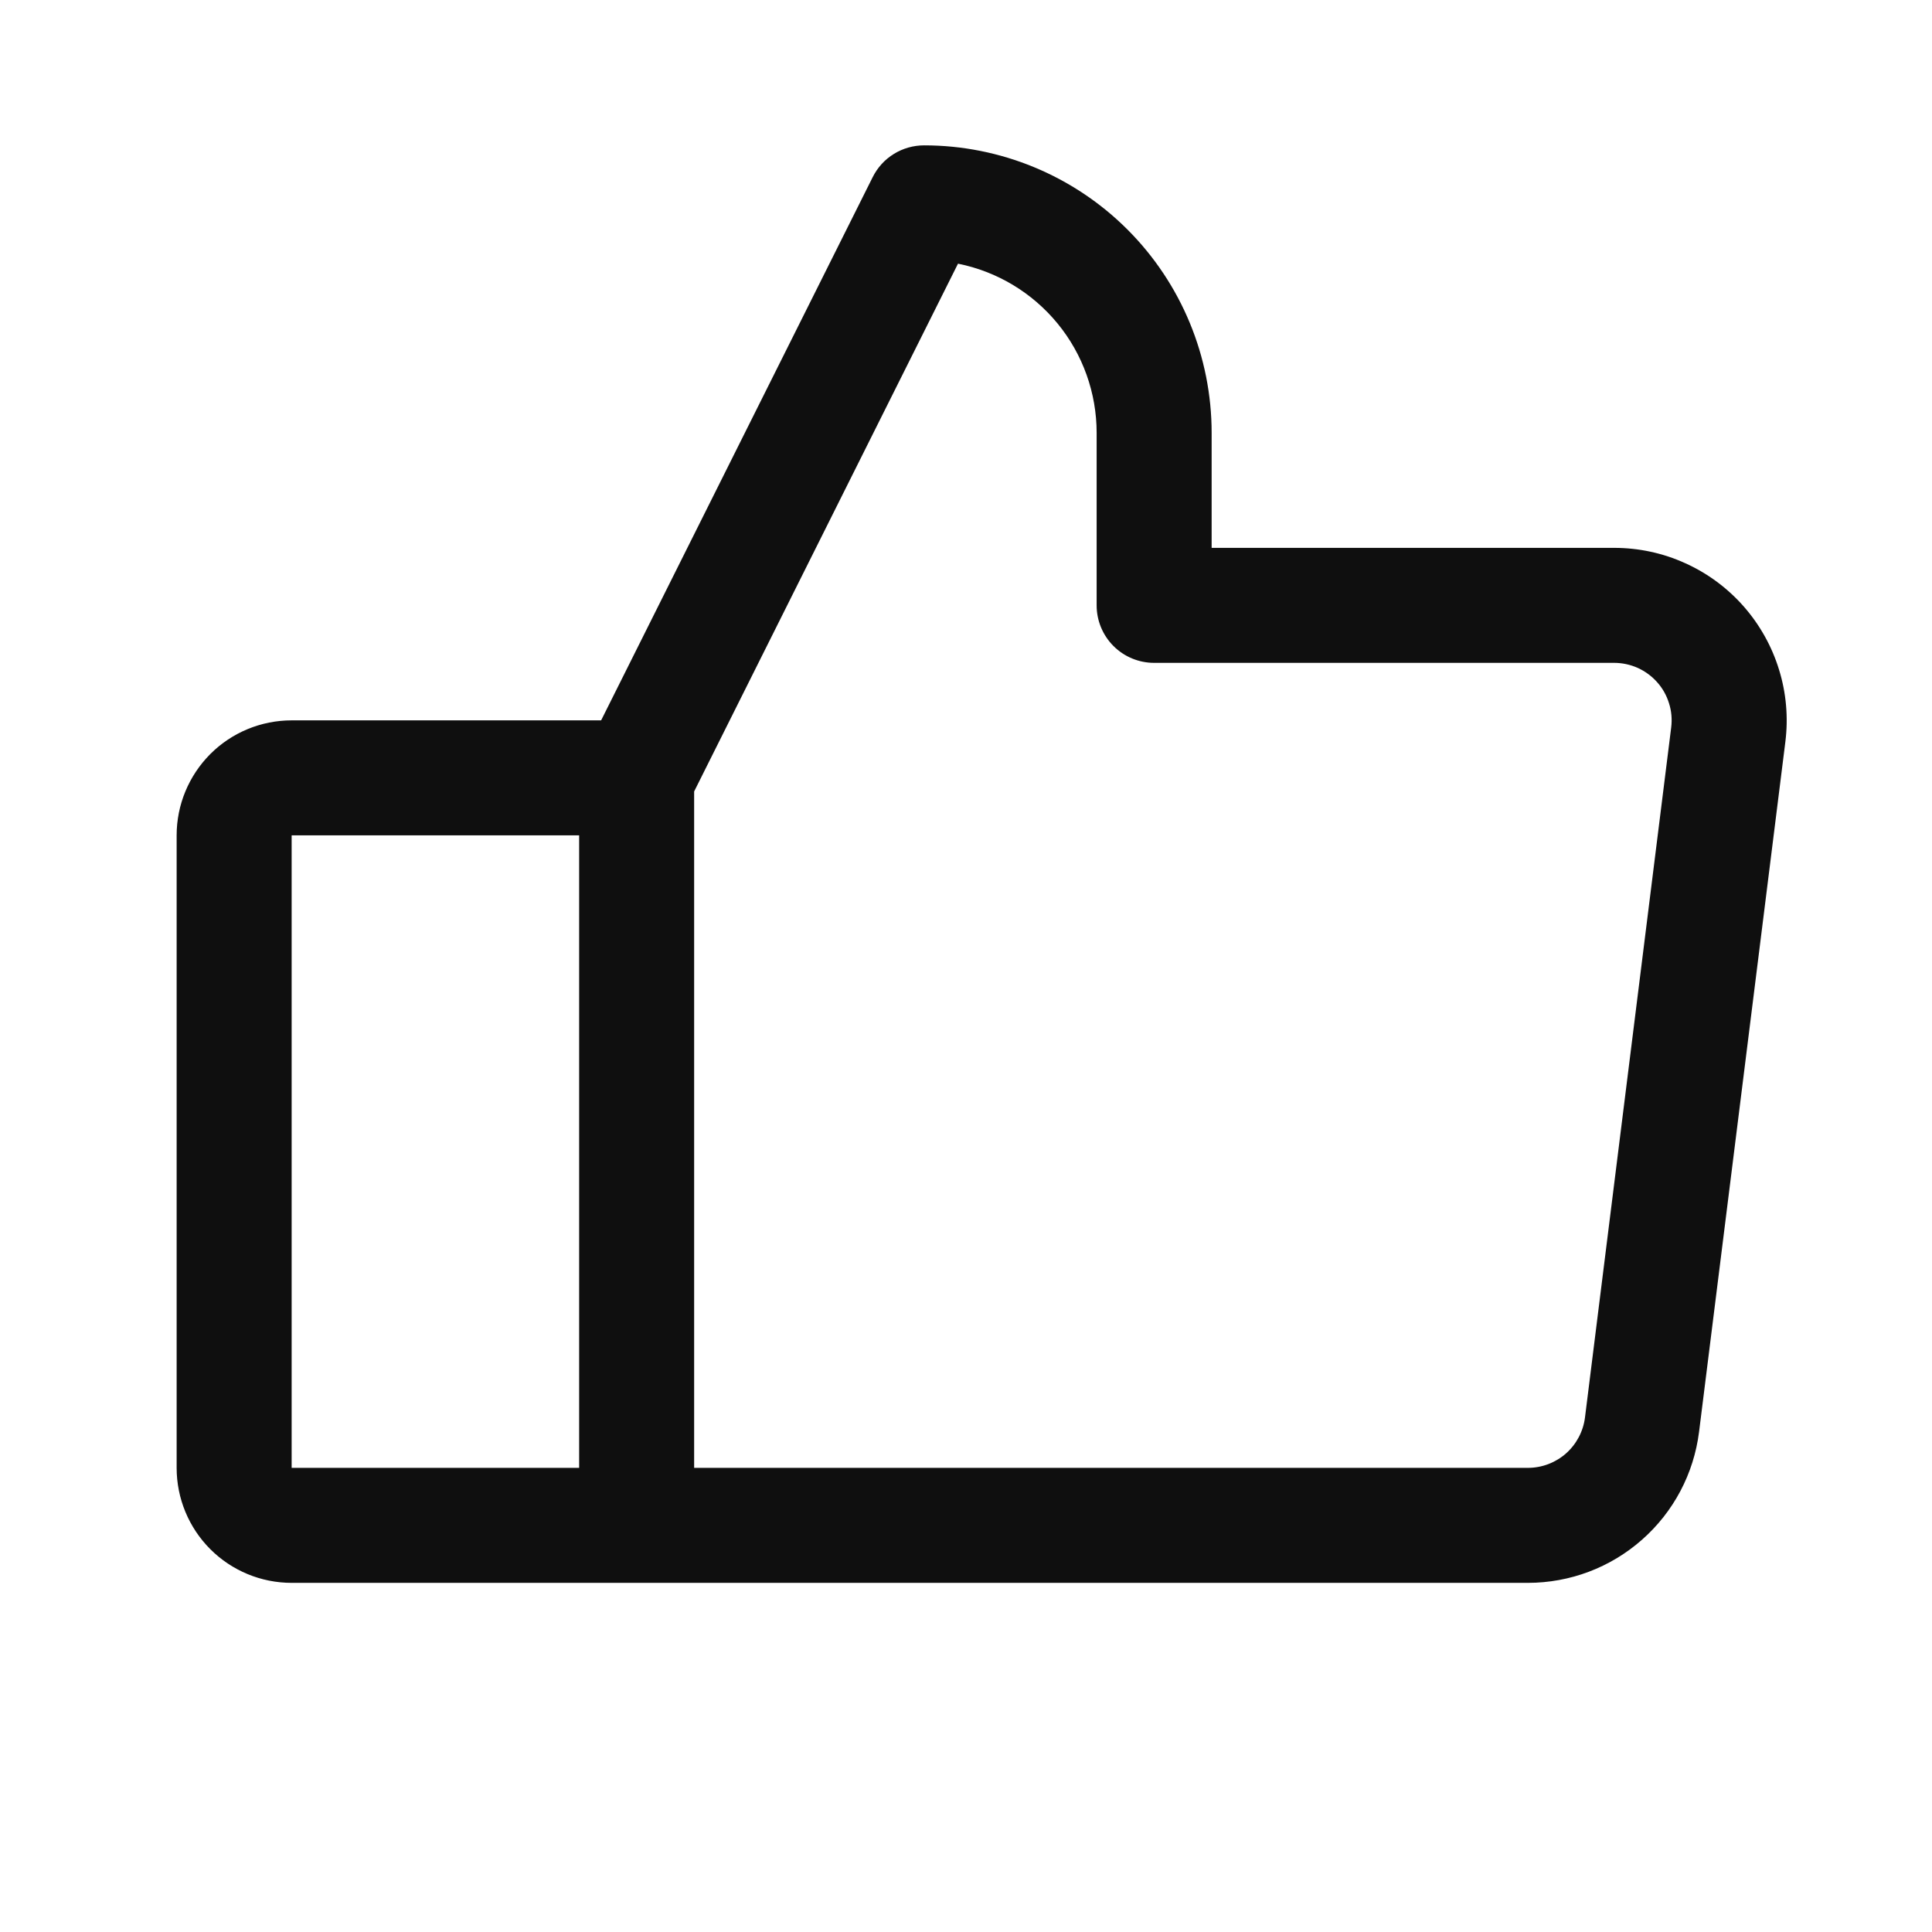 <svg width="21" height="21" viewBox="0 0 21 21" fill="none" xmlns="http://www.w3.org/2000/svg">
<path d="M18.951 6.589C18.775 6.39 18.559 6.23 18.316 6.121C18.074 6.011 17.811 5.955 17.545 5.955H13.17V4.705C13.17 3.876 12.841 3.081 12.255 2.495C11.669 1.909 10.874 1.58 10.045 1.58C9.929 1.58 9.815 1.612 9.716 1.673C9.617 1.734 9.538 1.821 9.486 1.925L6.534 7.83H3.17C2.838 7.83 2.52 7.962 2.286 8.196C2.052 8.431 1.92 8.748 1.92 9.08V15.955C1.92 16.287 2.052 16.605 2.286 16.839C2.52 17.073 2.838 17.205 3.17 17.205H16.607C17.064 17.205 17.505 17.039 17.848 16.736C18.191 16.434 18.411 16.018 18.468 15.564L19.406 8.064C19.439 7.8 19.416 7.532 19.337 7.278C19.259 7.024 19.127 6.789 18.951 6.589ZM3.17 9.08H6.295V15.955H3.17V9.08ZM18.165 7.908L17.228 15.408C17.209 15.559 17.135 15.698 17.021 15.799C16.907 15.899 16.76 15.955 16.607 15.955H7.545V8.603L10.413 2.866C10.838 2.951 11.22 3.181 11.495 3.516C11.77 3.851 11.92 4.272 11.92 4.705V6.58C11.92 6.746 11.986 6.905 12.103 7.022C12.22 7.139 12.379 7.205 12.545 7.205H17.545C17.634 7.205 17.721 7.224 17.802 7.26C17.883 7.297 17.955 7.35 18.014 7.417C18.073 7.483 18.116 7.561 18.142 7.646C18.169 7.731 18.176 7.82 18.165 7.908Z" fill="#0F0F0F"/>
</svg>

